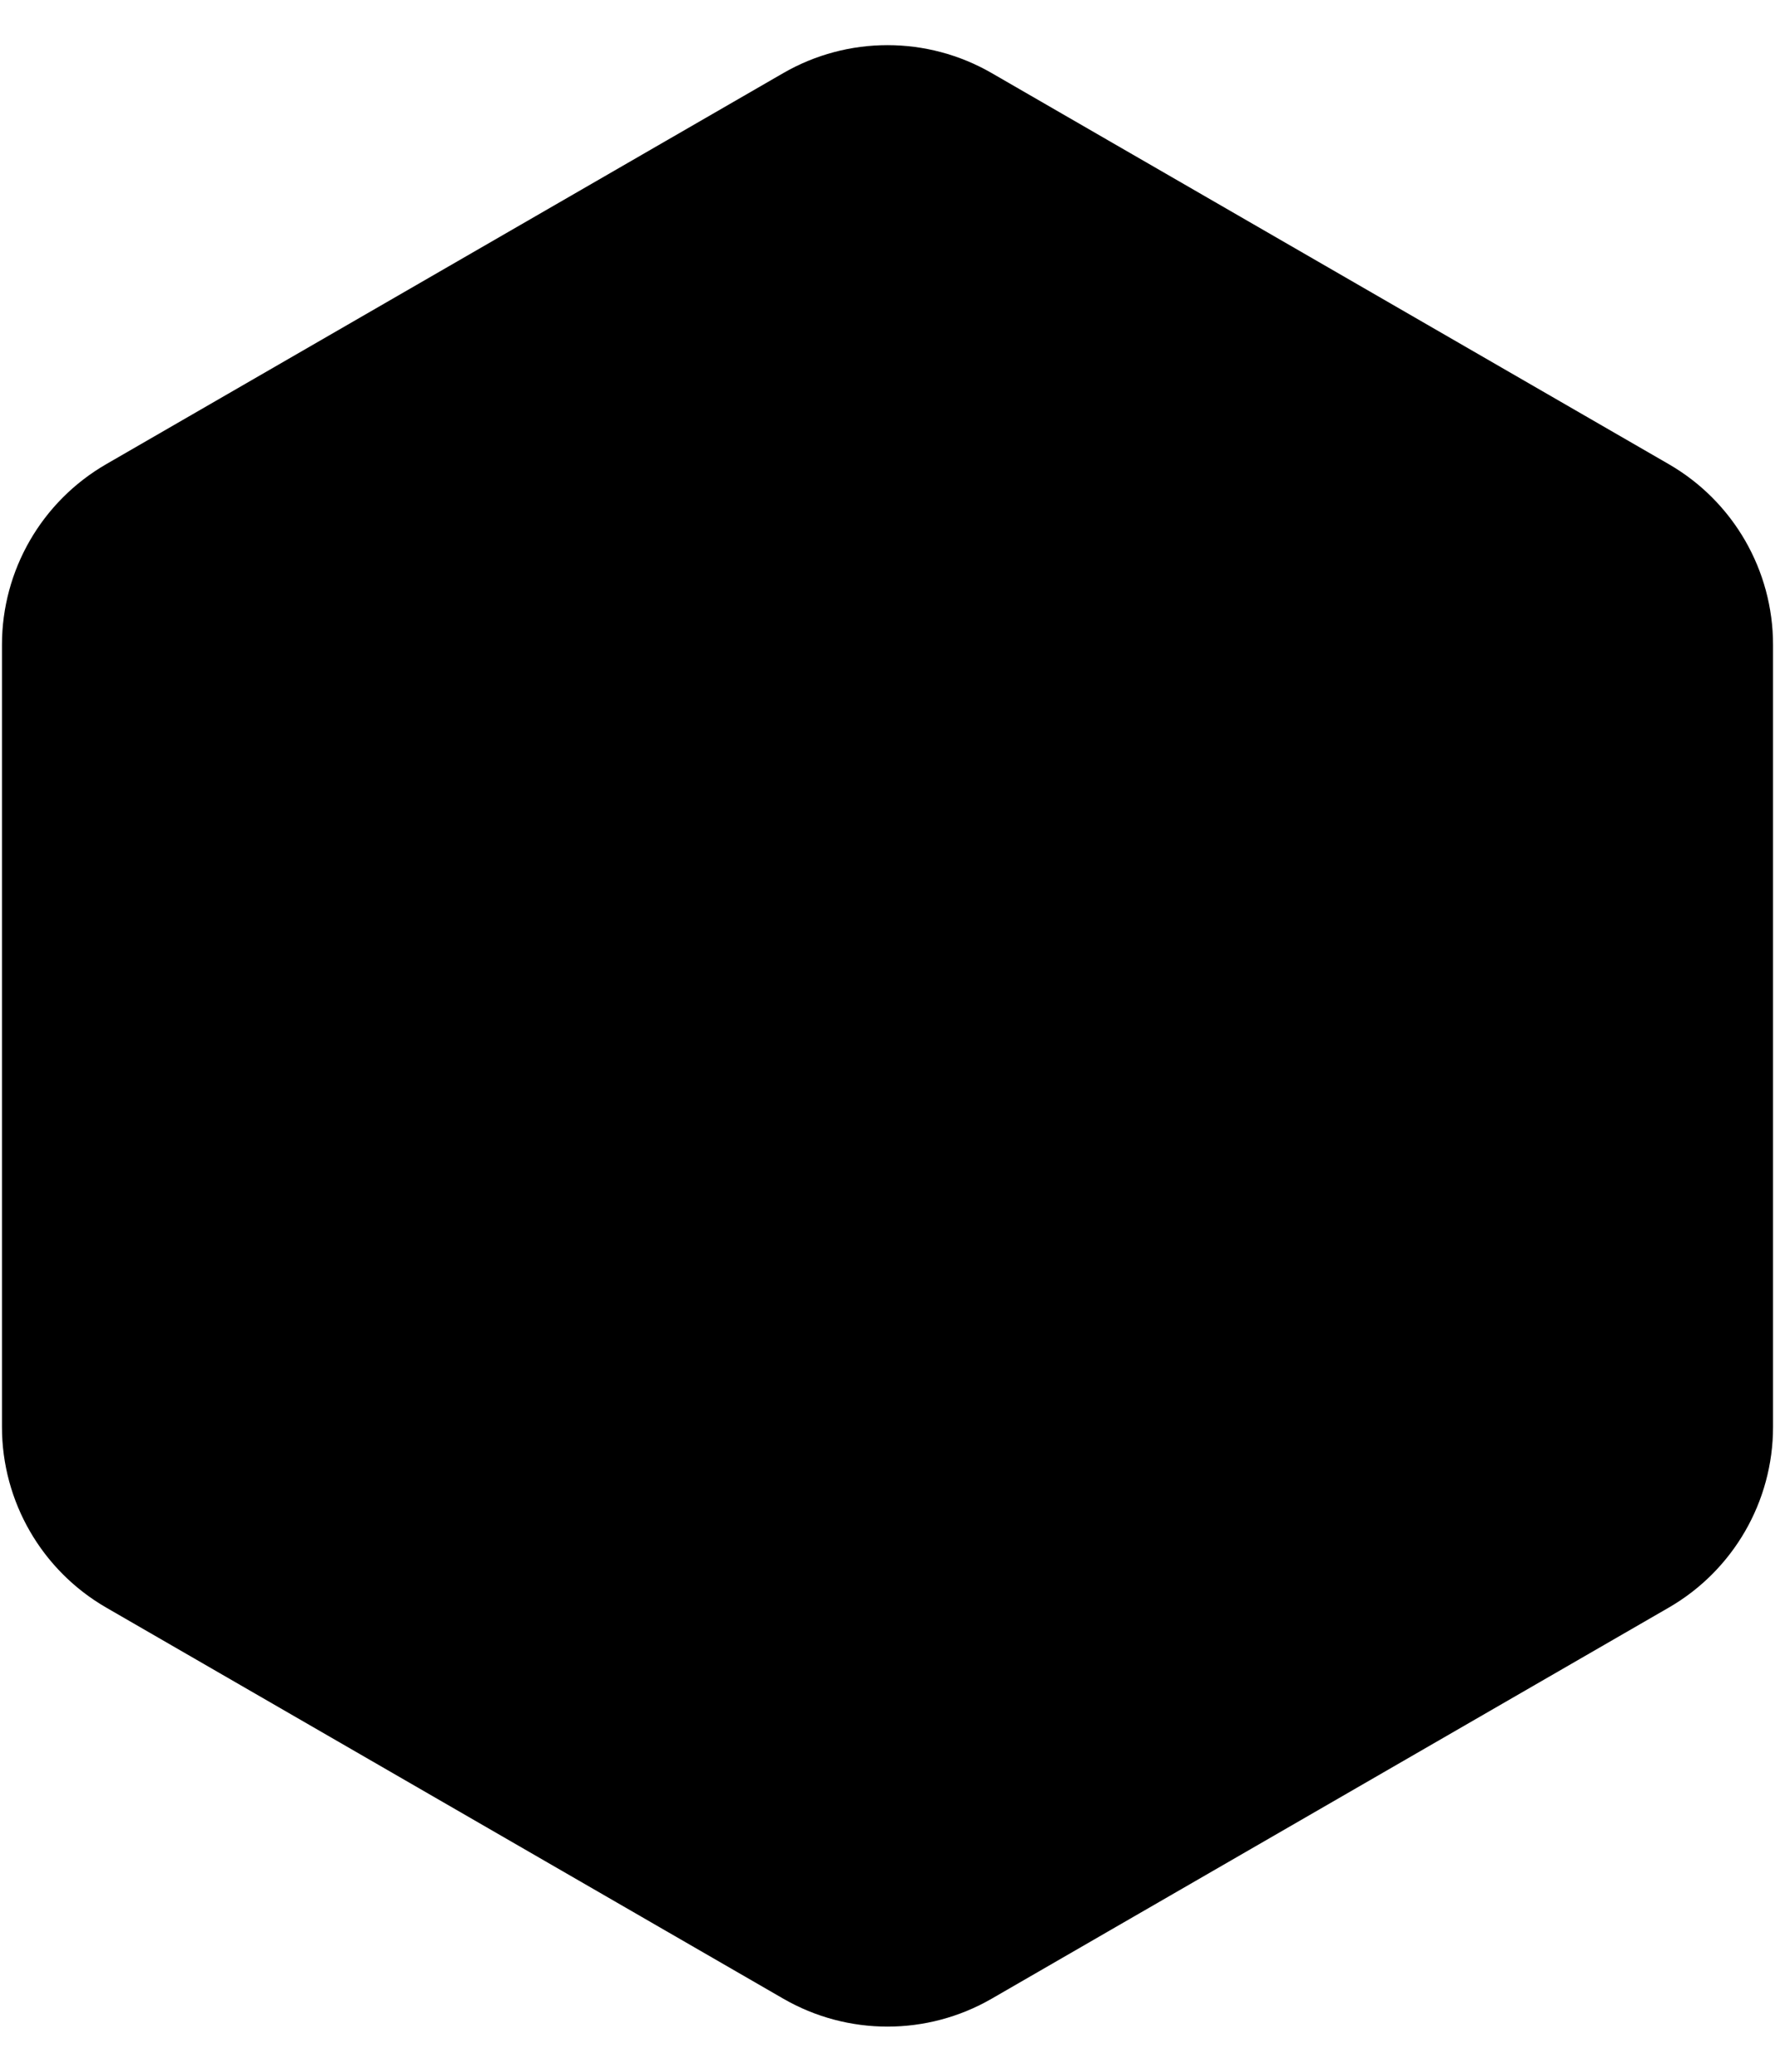 <svg width="60" height="70" viewBox="0 0 66 74" fill="none" xmlns="http://www.w3.org/2000/svg"
    class="absolute z-base-1 transition duration-500 ease-in-out group-hover:opacity-0"
    style="left: 4.8px; top: 0.9px;">
    <path
        d="M30 2.732C31.856 1.66 34.144 1.66 36 2.732L61.177 17.268C63.033 18.34 64.177 20.32 64.177 22.464V51.536C64.177 53.679 63.033 55.66 61.177 56.732L36 71.268C34.144 72.34 31.856 72.34 30 71.268L4.823 56.732C2.967 55.66 1.823 53.679 1.823 51.536V22.464C1.823 20.32 2.967 18.34 4.823 17.268L30 2.732Z"
        fill="currentColor"
        class="rounded-[2px] text-white opacity-[0.85] dark:text-black dark:opacity-50"></path>
    <path
        d="M30 2.732C31.856 1.66 34.144 1.66 36 2.732L61.177 17.268C63.033 18.34 64.177 20.32 64.177 22.464V51.536C64.177 53.679 63.033 55.66 61.177 56.732L36 71.268C34.144 72.34 31.856 72.34 30 71.268L4.823 56.732C2.967 55.66 1.823 53.679 1.823 51.536V22.464C1.823 20.32 2.967 18.34 4.823 17.268L30 2.732Z"
        fill="none" stroke="currentColor" stroke-width="3.5"
        class="text-gray-4 dark:text-dark-gray-4"></path>
</svg>
